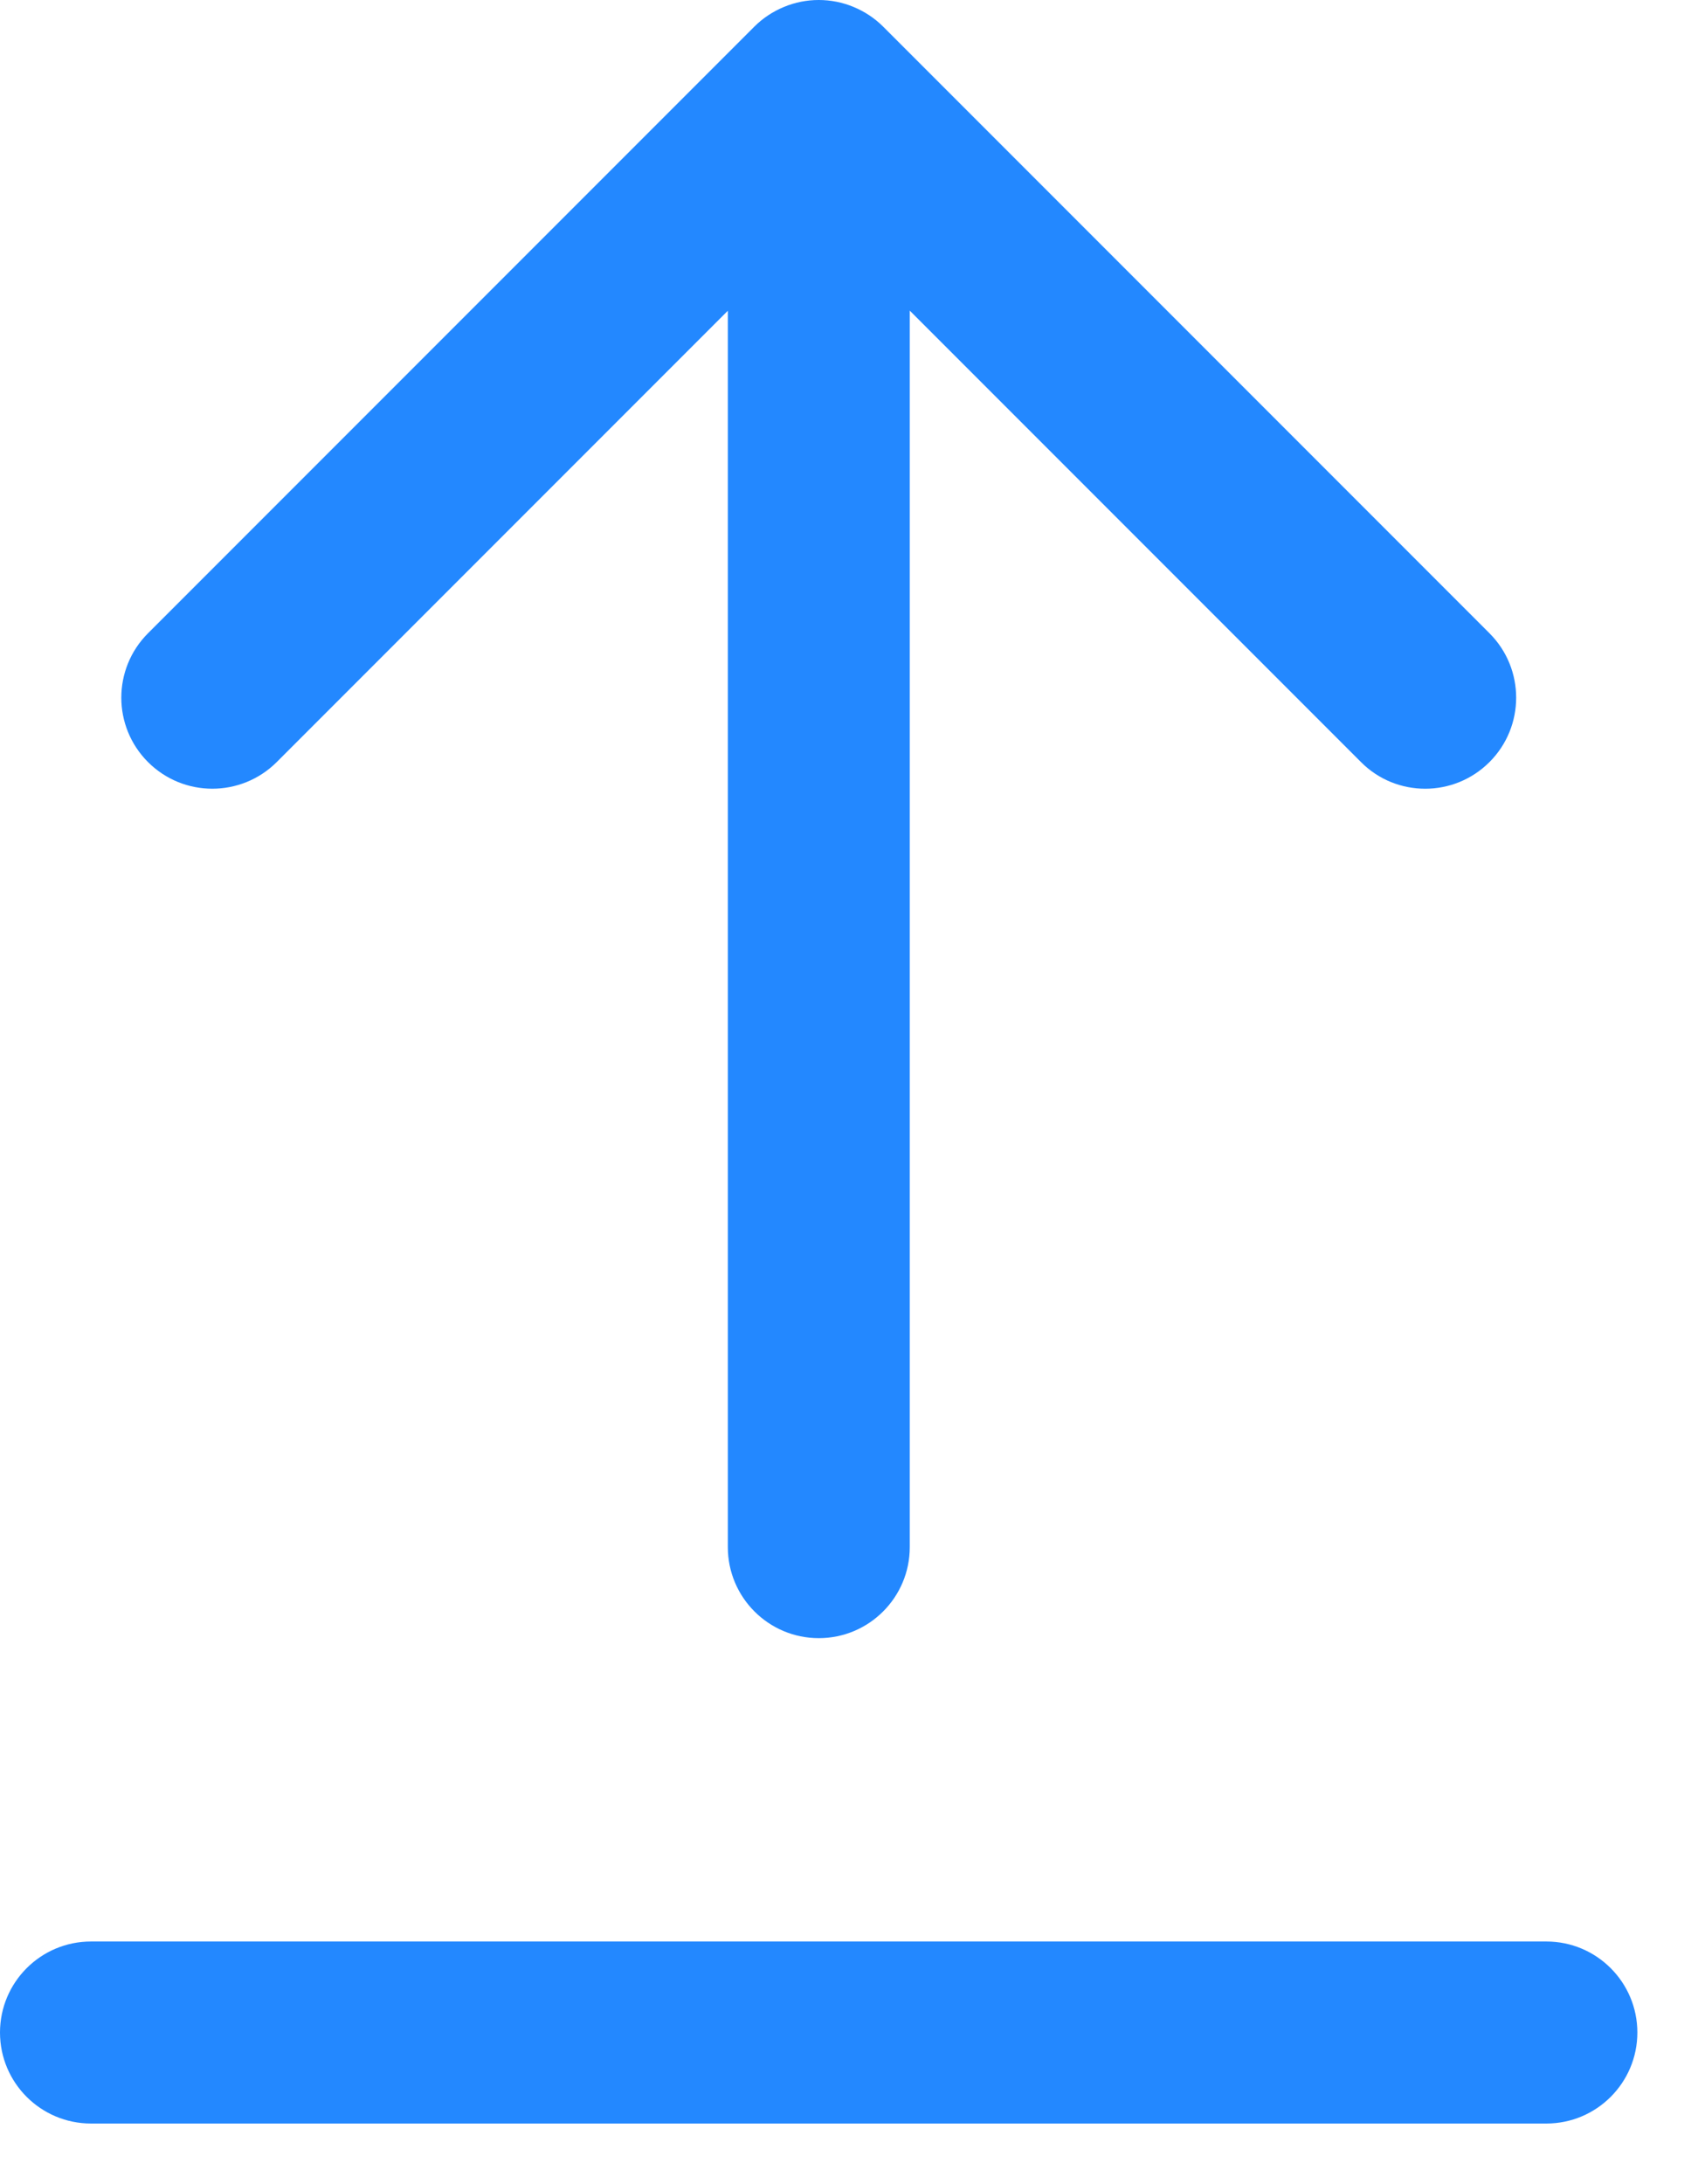 <svg width="14" height="18" viewBox="0 0 14 18" fill="none" xmlns="http://www.w3.org/2000/svg">
<path d="M1.22 6.28C0.927 5.987 0.927 5.512 1.22 5.219L6.22 0.219C6.289 0.15 6.372 0.095 6.464 0.057C6.647 -0.019 6.854 -0.019 7.037 0.057C7.129 0.095 7.212 0.15 7.281 0.219L12.281 5.219C12.574 5.512 12.574 5.987 12.281 6.28C12.135 6.426 11.943 6.5 11.751 6.5C11.559 6.5 11.367 6.427 11.221 6.28L7.501 2.56V12.75C7.501 13.164 7.165 13.5 6.751 13.5C6.337 13.5 6.001 13.164 6.001 12.75V2.561L2.281 6.281C1.987 6.573 1.513 6.573 1.22 6.28ZM12.75 16H0.75C0.336 16 0 16.336 0 16.75C0 17.164 0.336 17.5 0.75 17.5H12.75C13.164 17.5 13.5 17.164 13.5 16.75C13.5 16.336 13.164 16 12.75 16Z" fill="#2388FF"/>
</svg>
